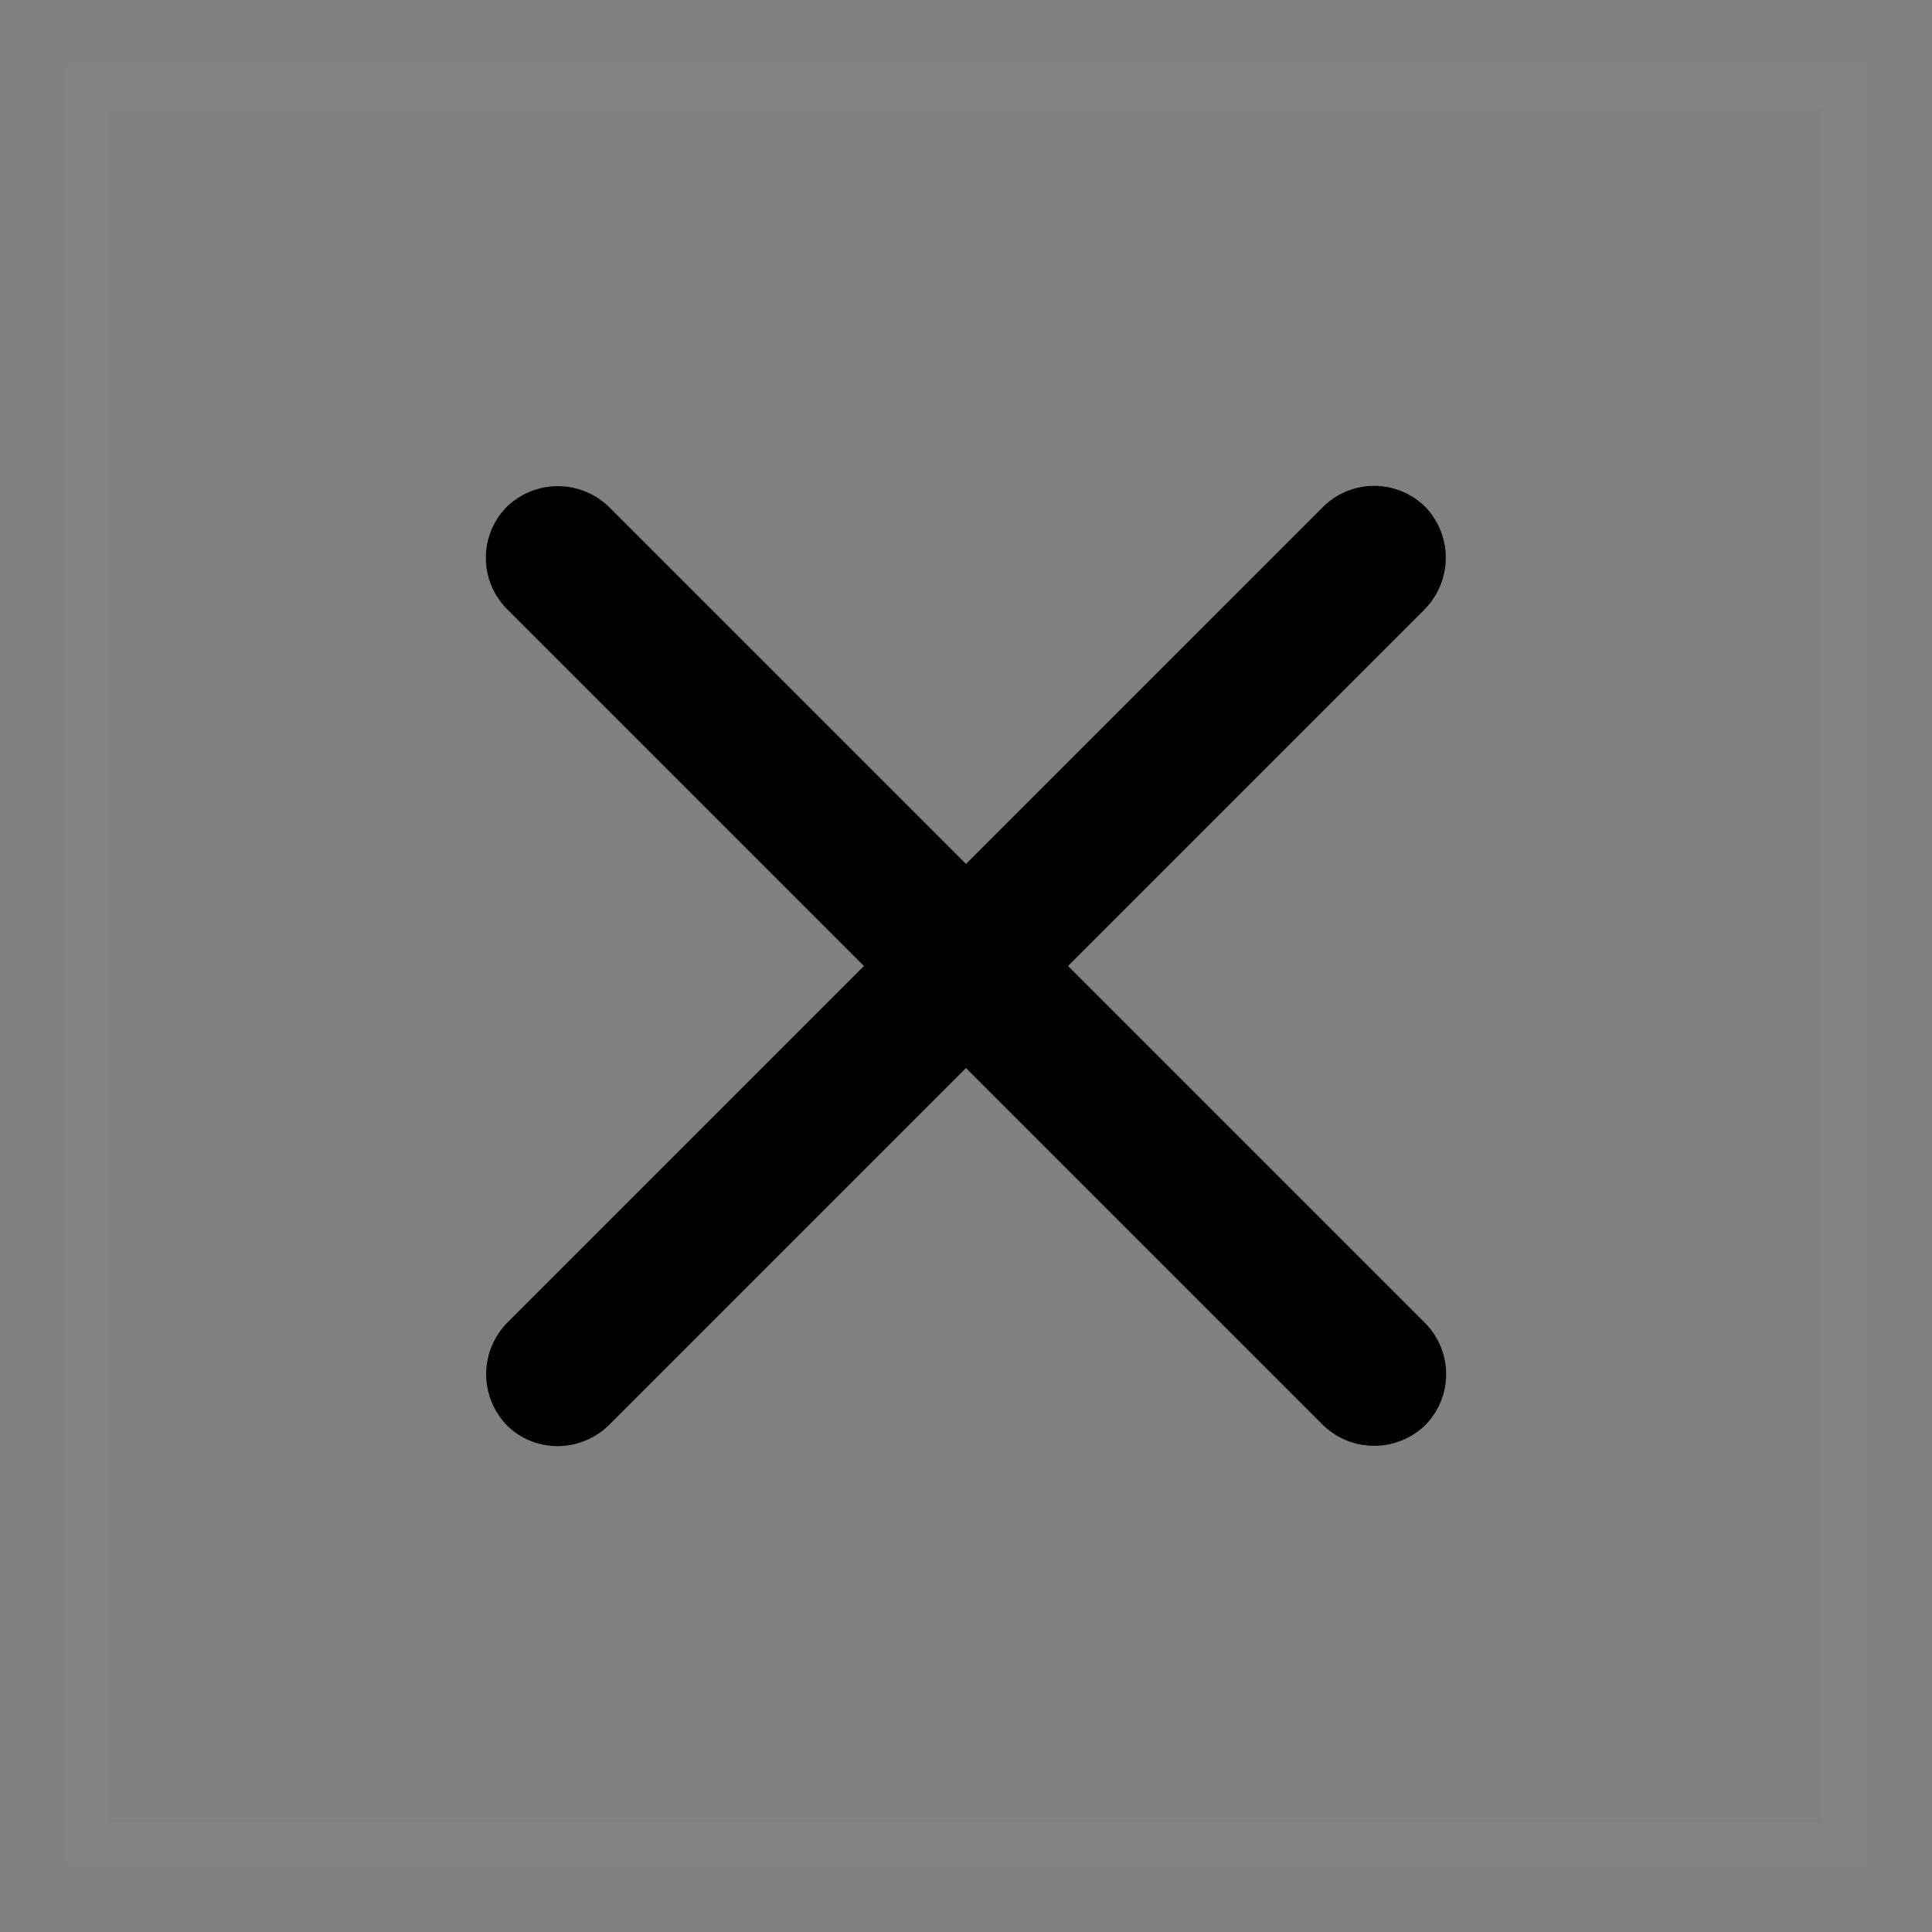 <svg xmlns="http://www.w3.org/2000/svg" xmlns:xlink="http://www.w3.org/1999/xlink" width="22" height="22" viewBox="0 0 22 22">
    <rect x="0" y="0" width="22" height="22" fill="#808080" stroke="none"/>
    <defs>
        <path id="a" d="M15.221 5.94a.836.836 0 0 0 .008-1.169.827.827 0 0 0-1.17.008L10 8.838l-4.06-4.06a.836.836 0 0 0-1.169-.007.827.827 0 0 0 .008 1.17L8.838 10l-4.06 4.06a.836.836 0 0 0-.007 1.169c.32.32.844.318 1.17-.008L10 11.162l4.06 4.06a.836.836 0 0 0 1.169.007.827.827 0 0 0-.008-1.17L11.162 10l4.06-4.06z"/>
    </defs>
    <g fill="none" fill-rule="evenodd" transform="translate(1 1)">
        <path stroke="#FFF" stroke-opacity=".02" stroke-width=".5" d="M0 0h20v20H0z"/>
        <use fill="#000" xlink:href="#a"/>
    </g>
</svg>
